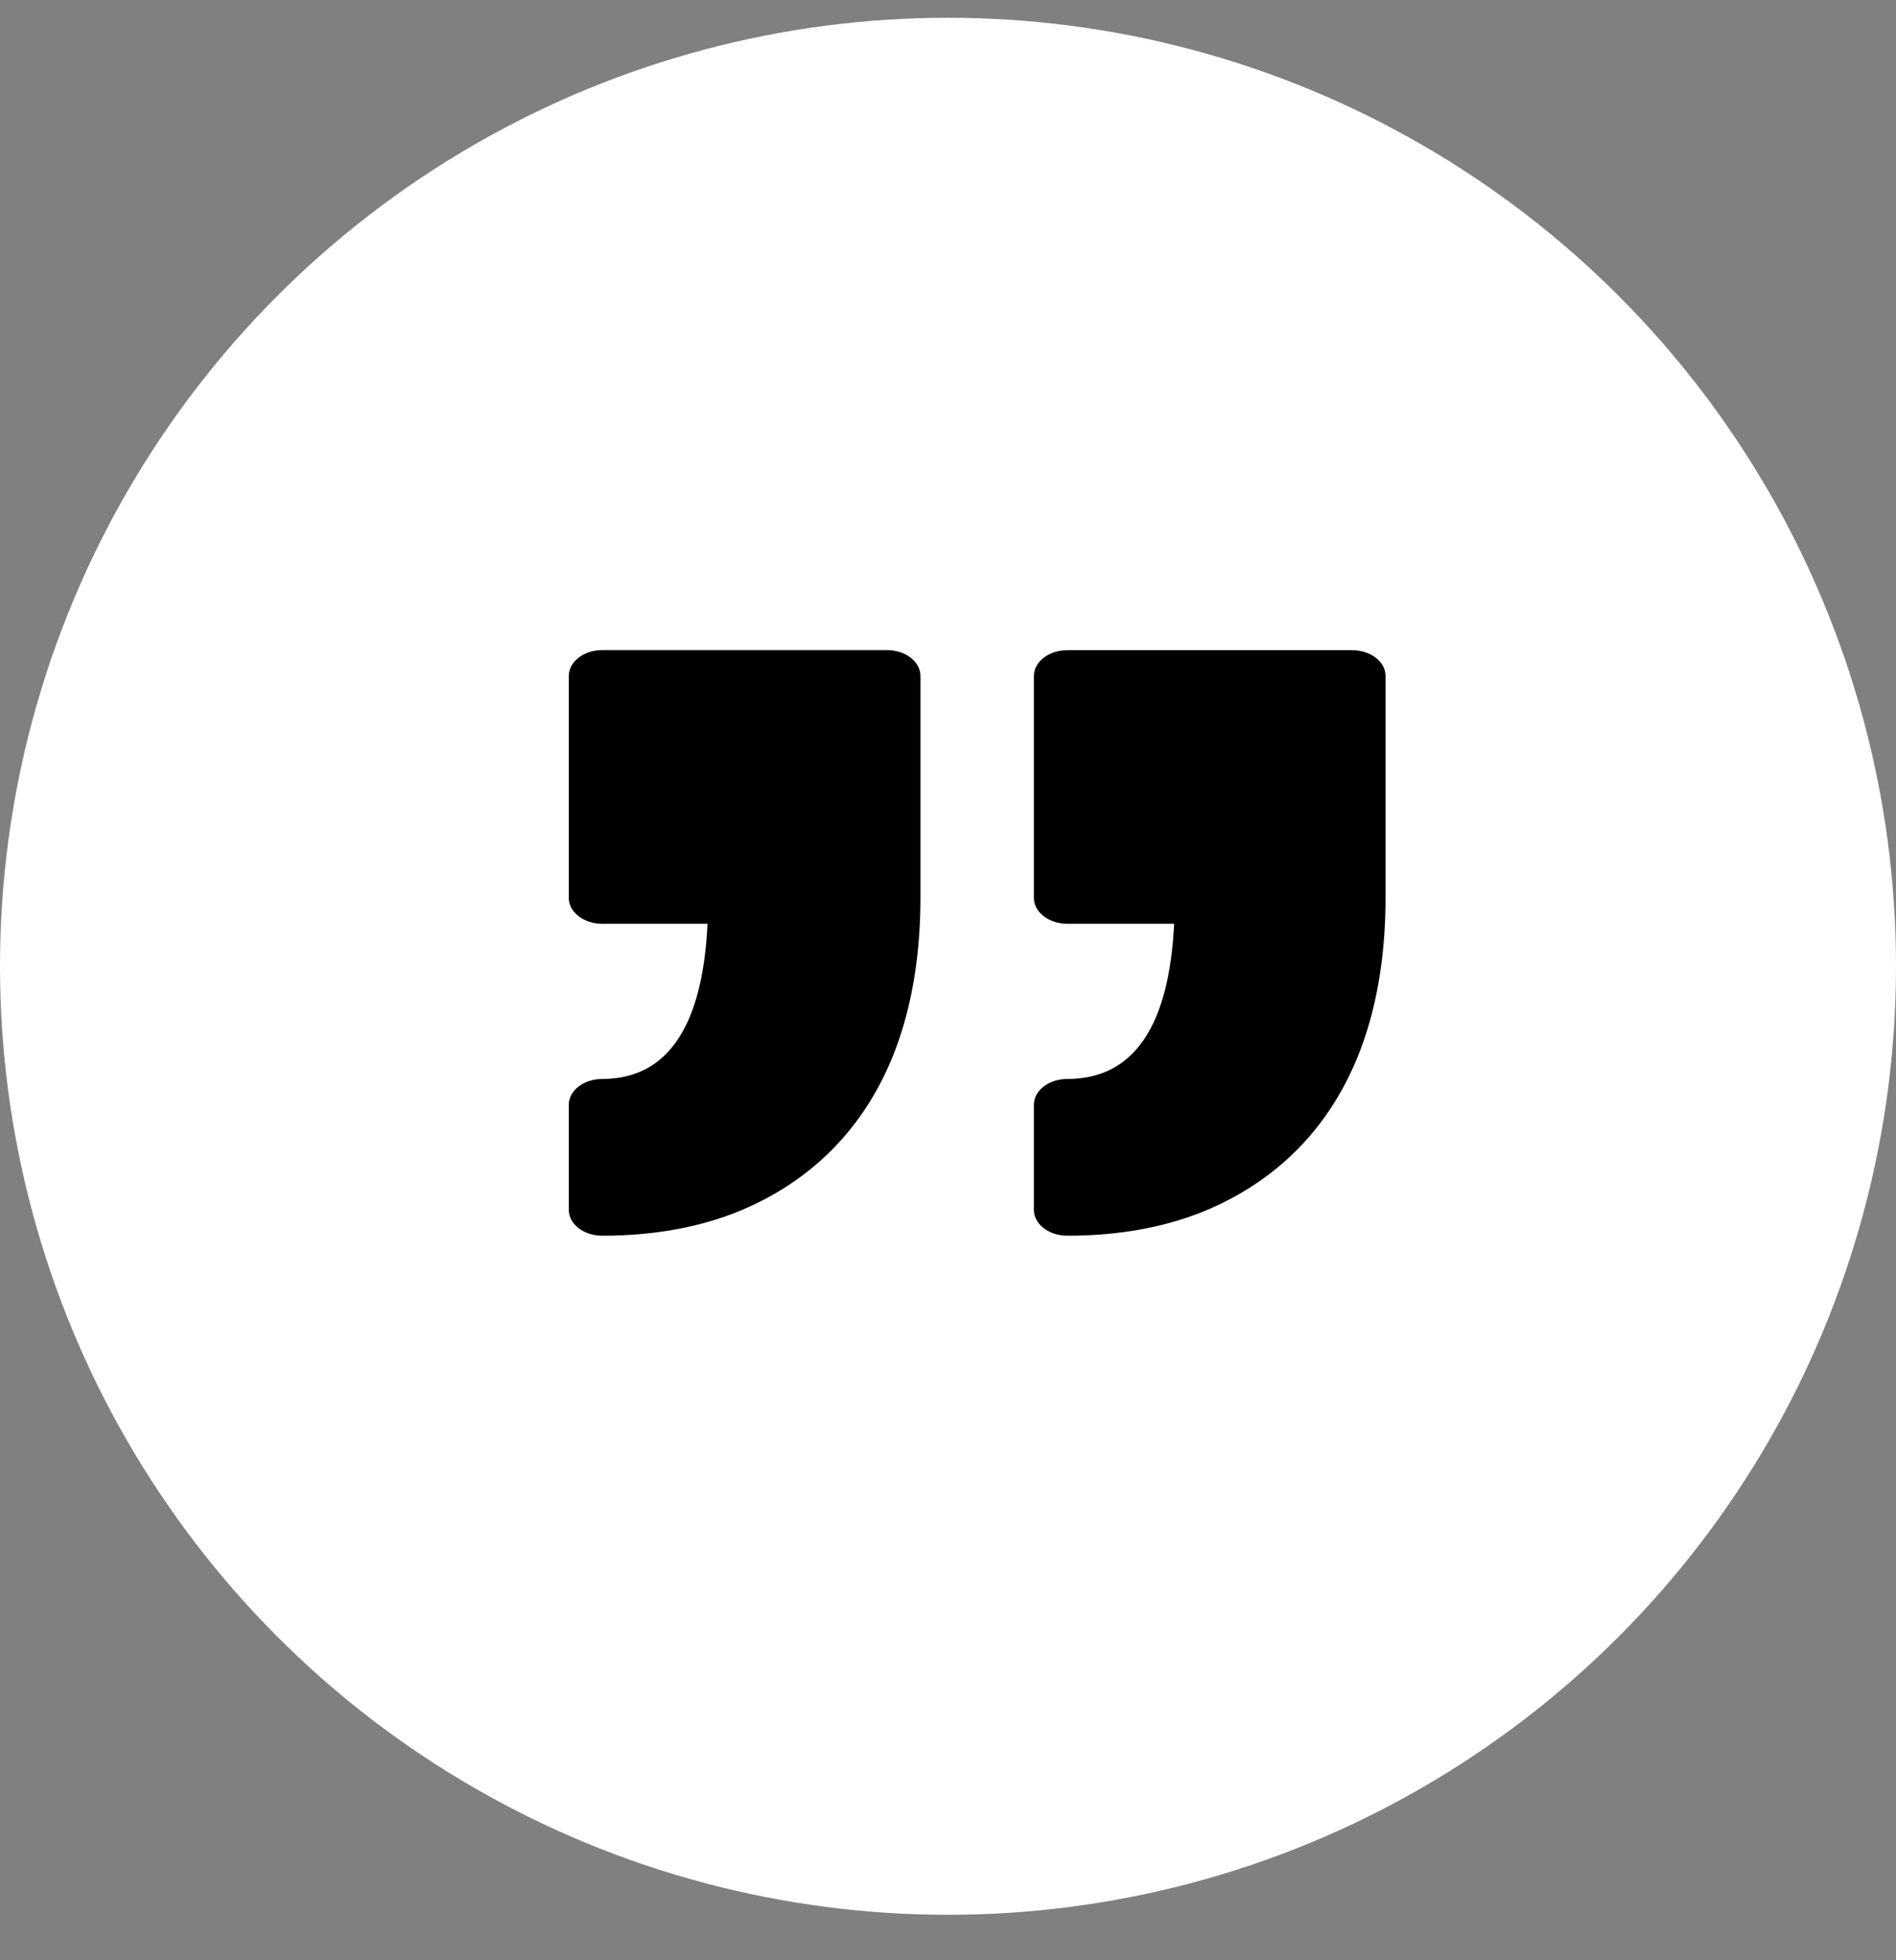 <svg width="30" height="31" viewBox="0 0 30 31" fill="none" xmlns="http://www.w3.org/2000/svg">
<rect x="0" y="0" width="30" height="31" fill="#808080" stroke="none"/>
<circle cx="15" cy="15.281" r="15" fill="white"/>
<path d="M16.359 19.134V17.471C16.359 17.245 16.596 17.063 16.889 17.063C17.932 17.063 18.499 16.238 18.578 14.609H16.889C16.596 14.609 16.359 14.426 16.359 14.201V10.69C16.359 10.464 16.596 10.282 16.889 10.282H21.393C21.686 10.282 21.923 10.464 21.923 10.69V14.201C21.923 14.981 21.821 15.698 21.62 16.331C21.414 16.979 21.098 17.546 20.68 18.016C20.25 18.499 19.712 18.878 19.082 19.142C18.447 19.407 17.709 19.542 16.888 19.542C16.596 19.542 16.359 19.359 16.359 19.134ZM9.529 17.063C9.237 17.063 9 17.245 9 17.471V19.134C9 19.359 9.237 19.542 9.529 19.542C10.35 19.542 11.088 19.407 11.723 19.142C12.354 18.878 12.891 18.499 13.321 18.016C13.739 17.546 14.055 16.979 14.261 16.33C14.462 15.697 14.564 14.981 14.564 14.2V10.69C14.564 10.464 14.327 10.281 14.035 10.281H9.529C9.237 10.281 9 10.464 9 10.69V14.2C9 14.426 9.237 14.609 9.529 14.609H11.195C11.118 16.238 10.558 17.063 9.529 17.063Z" fill="black"/>
</svg>

